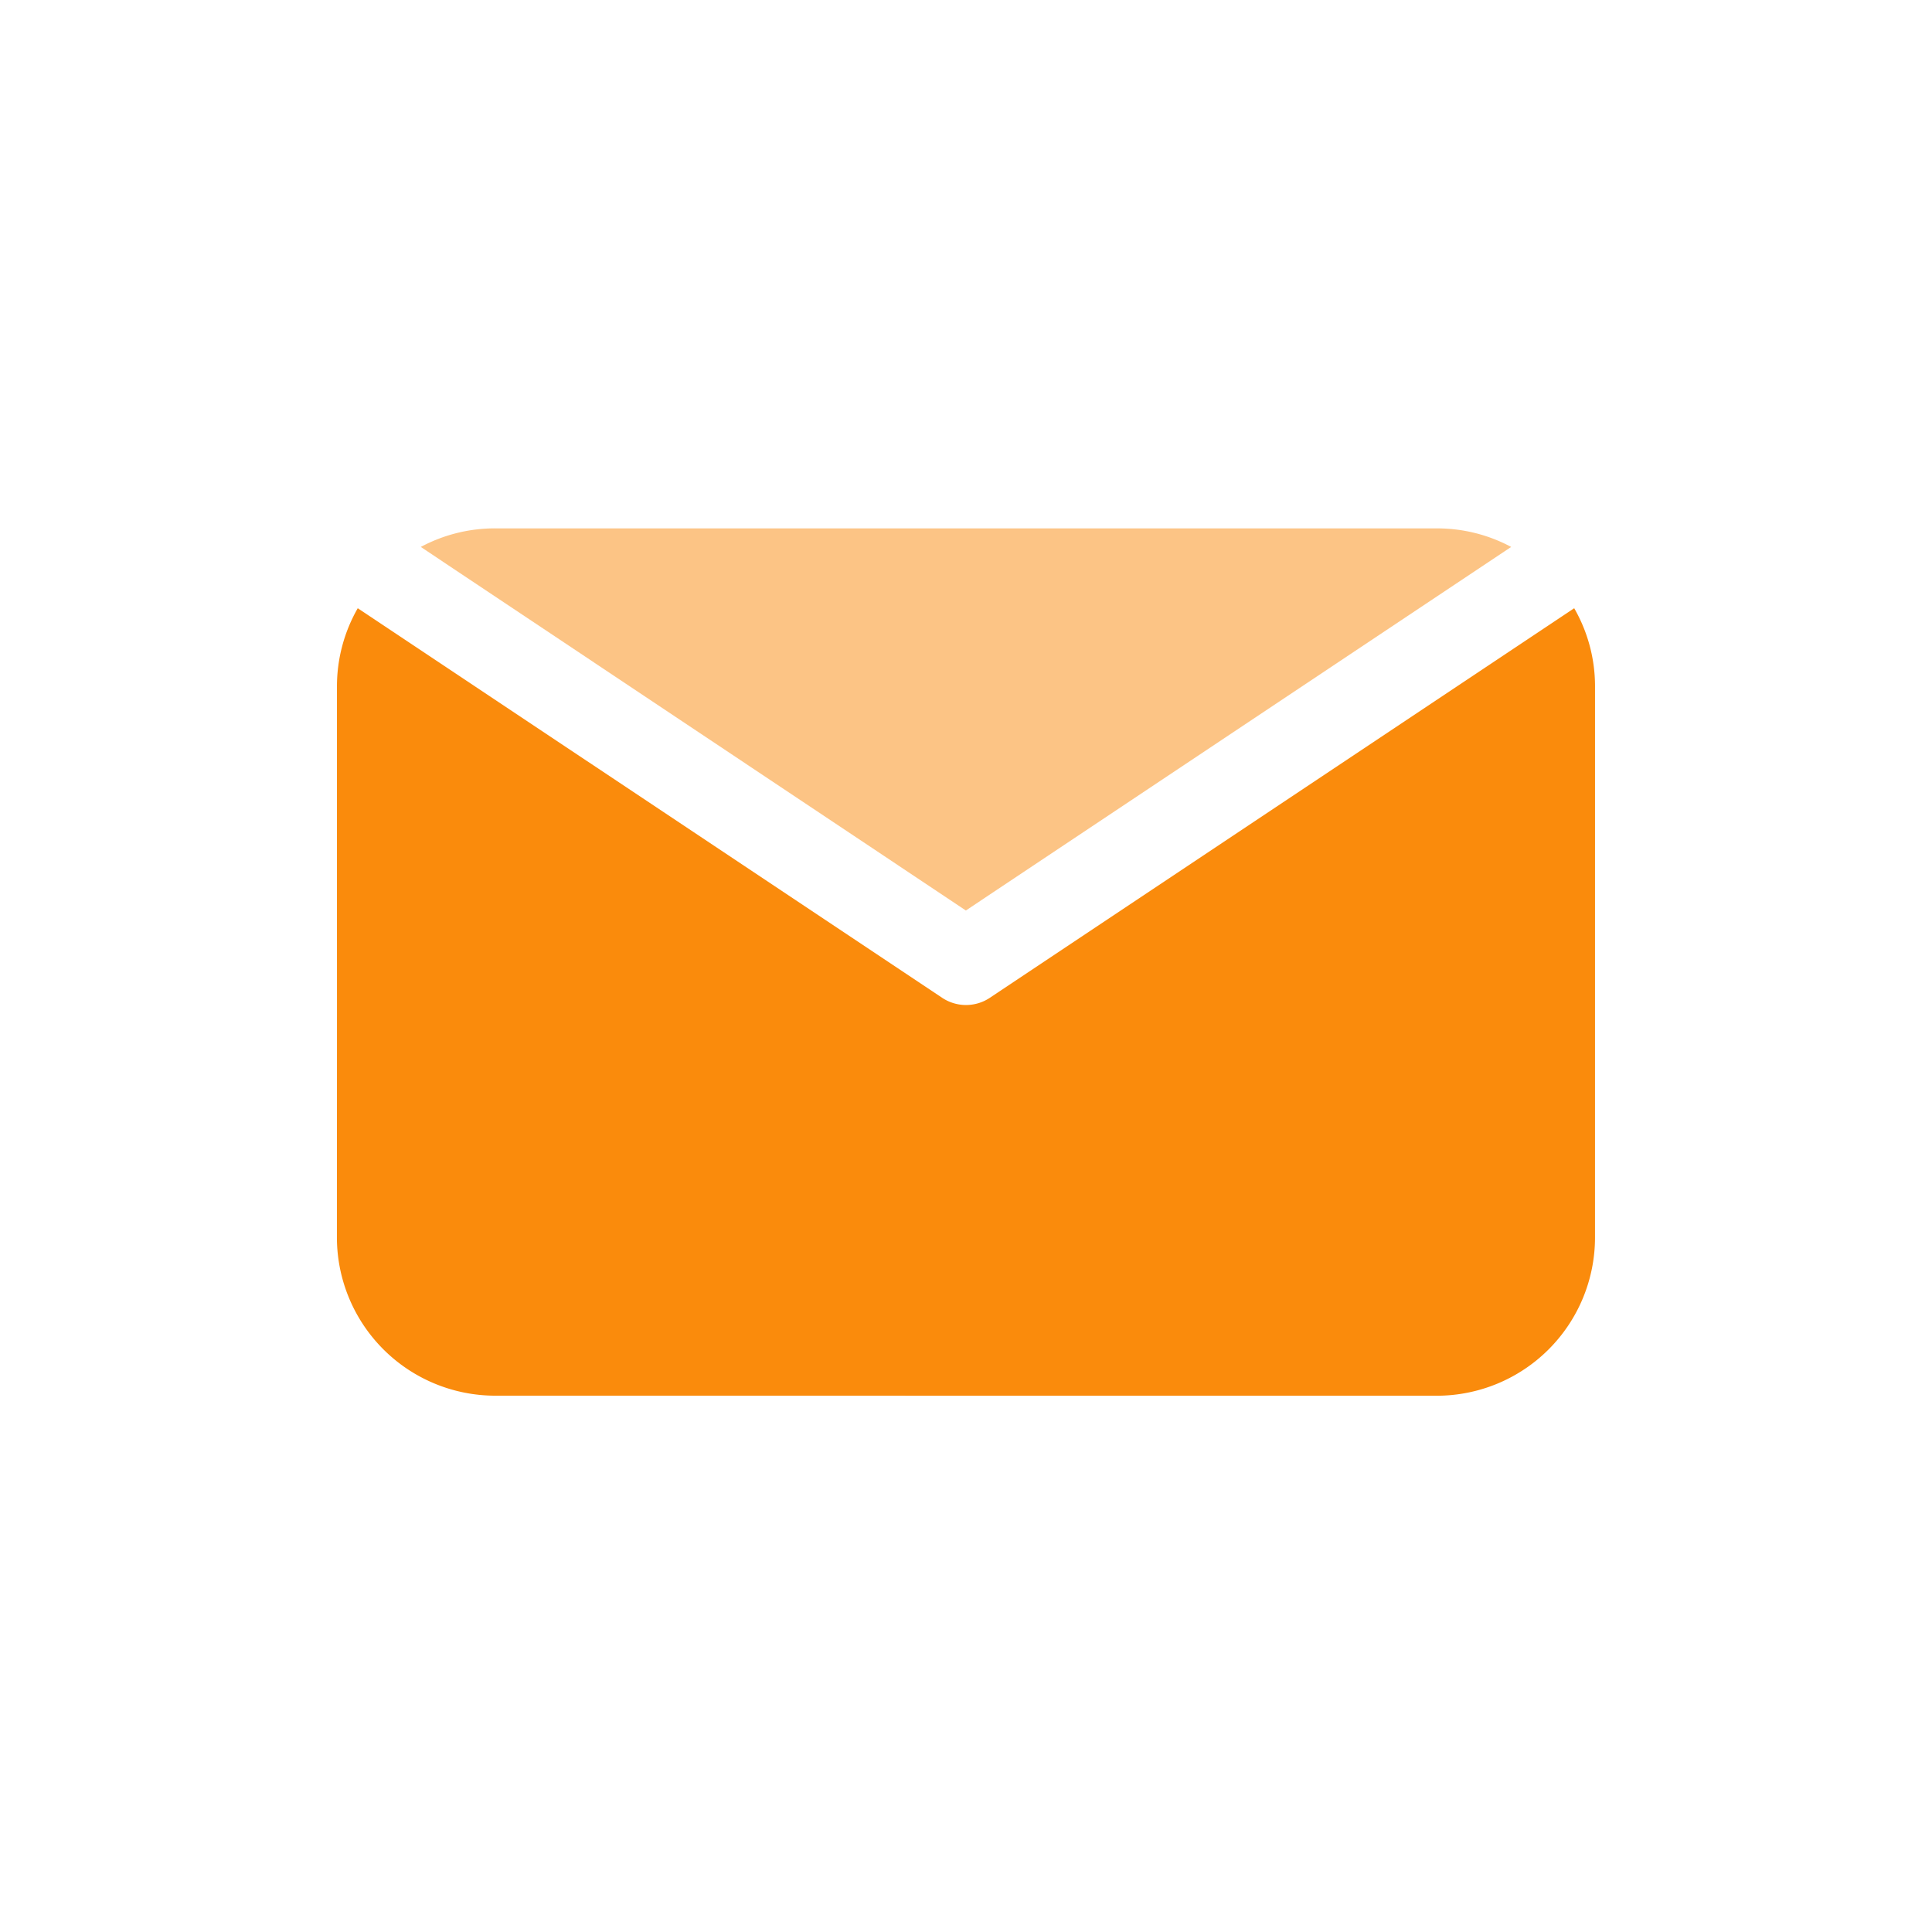 <svg xmlns="http://www.w3.org/2000/svg" width="59.445" height="59.445" viewBox="0 0 59.445 59.445">
  <g id="mail" transform="translate(28.015 -1.707) rotate(45)">
    <path id="Path_13443" data-name="Path 13443" d="M59.469.426a4.823,4.823,0,0,0-2.019,1.212L36.957,22.13a4.832,4.832,0,0,0-1.211,2.019L55.515,20.2Zm0,0" transform="translate(-33.294 -0.388)" fill="#fa8b0c" opacity="0.5"/>
    <path id="Path_13444" data-name="Path 13444" d="M43.026,13.241,31.035,1.249A4.821,4.821,0,0,0,28.88,0L24.642,21.19A1.323,1.323,0,0,1,23.6,22.228L2.414,26.466a4.834,4.834,0,0,0,1.25,2.155l1.053,1.053,1.871,1.871,2.136,2.136,1.871,1.87,2.136,2.137L14.6,39.559l1.053,1.053a4.875,4.875,0,0,0,6.88,0L43.026,20.121a4.87,4.87,0,0,0,0-6.88Zm0,0" fill="#fa8b0c"/>
  </g>
</svg>
